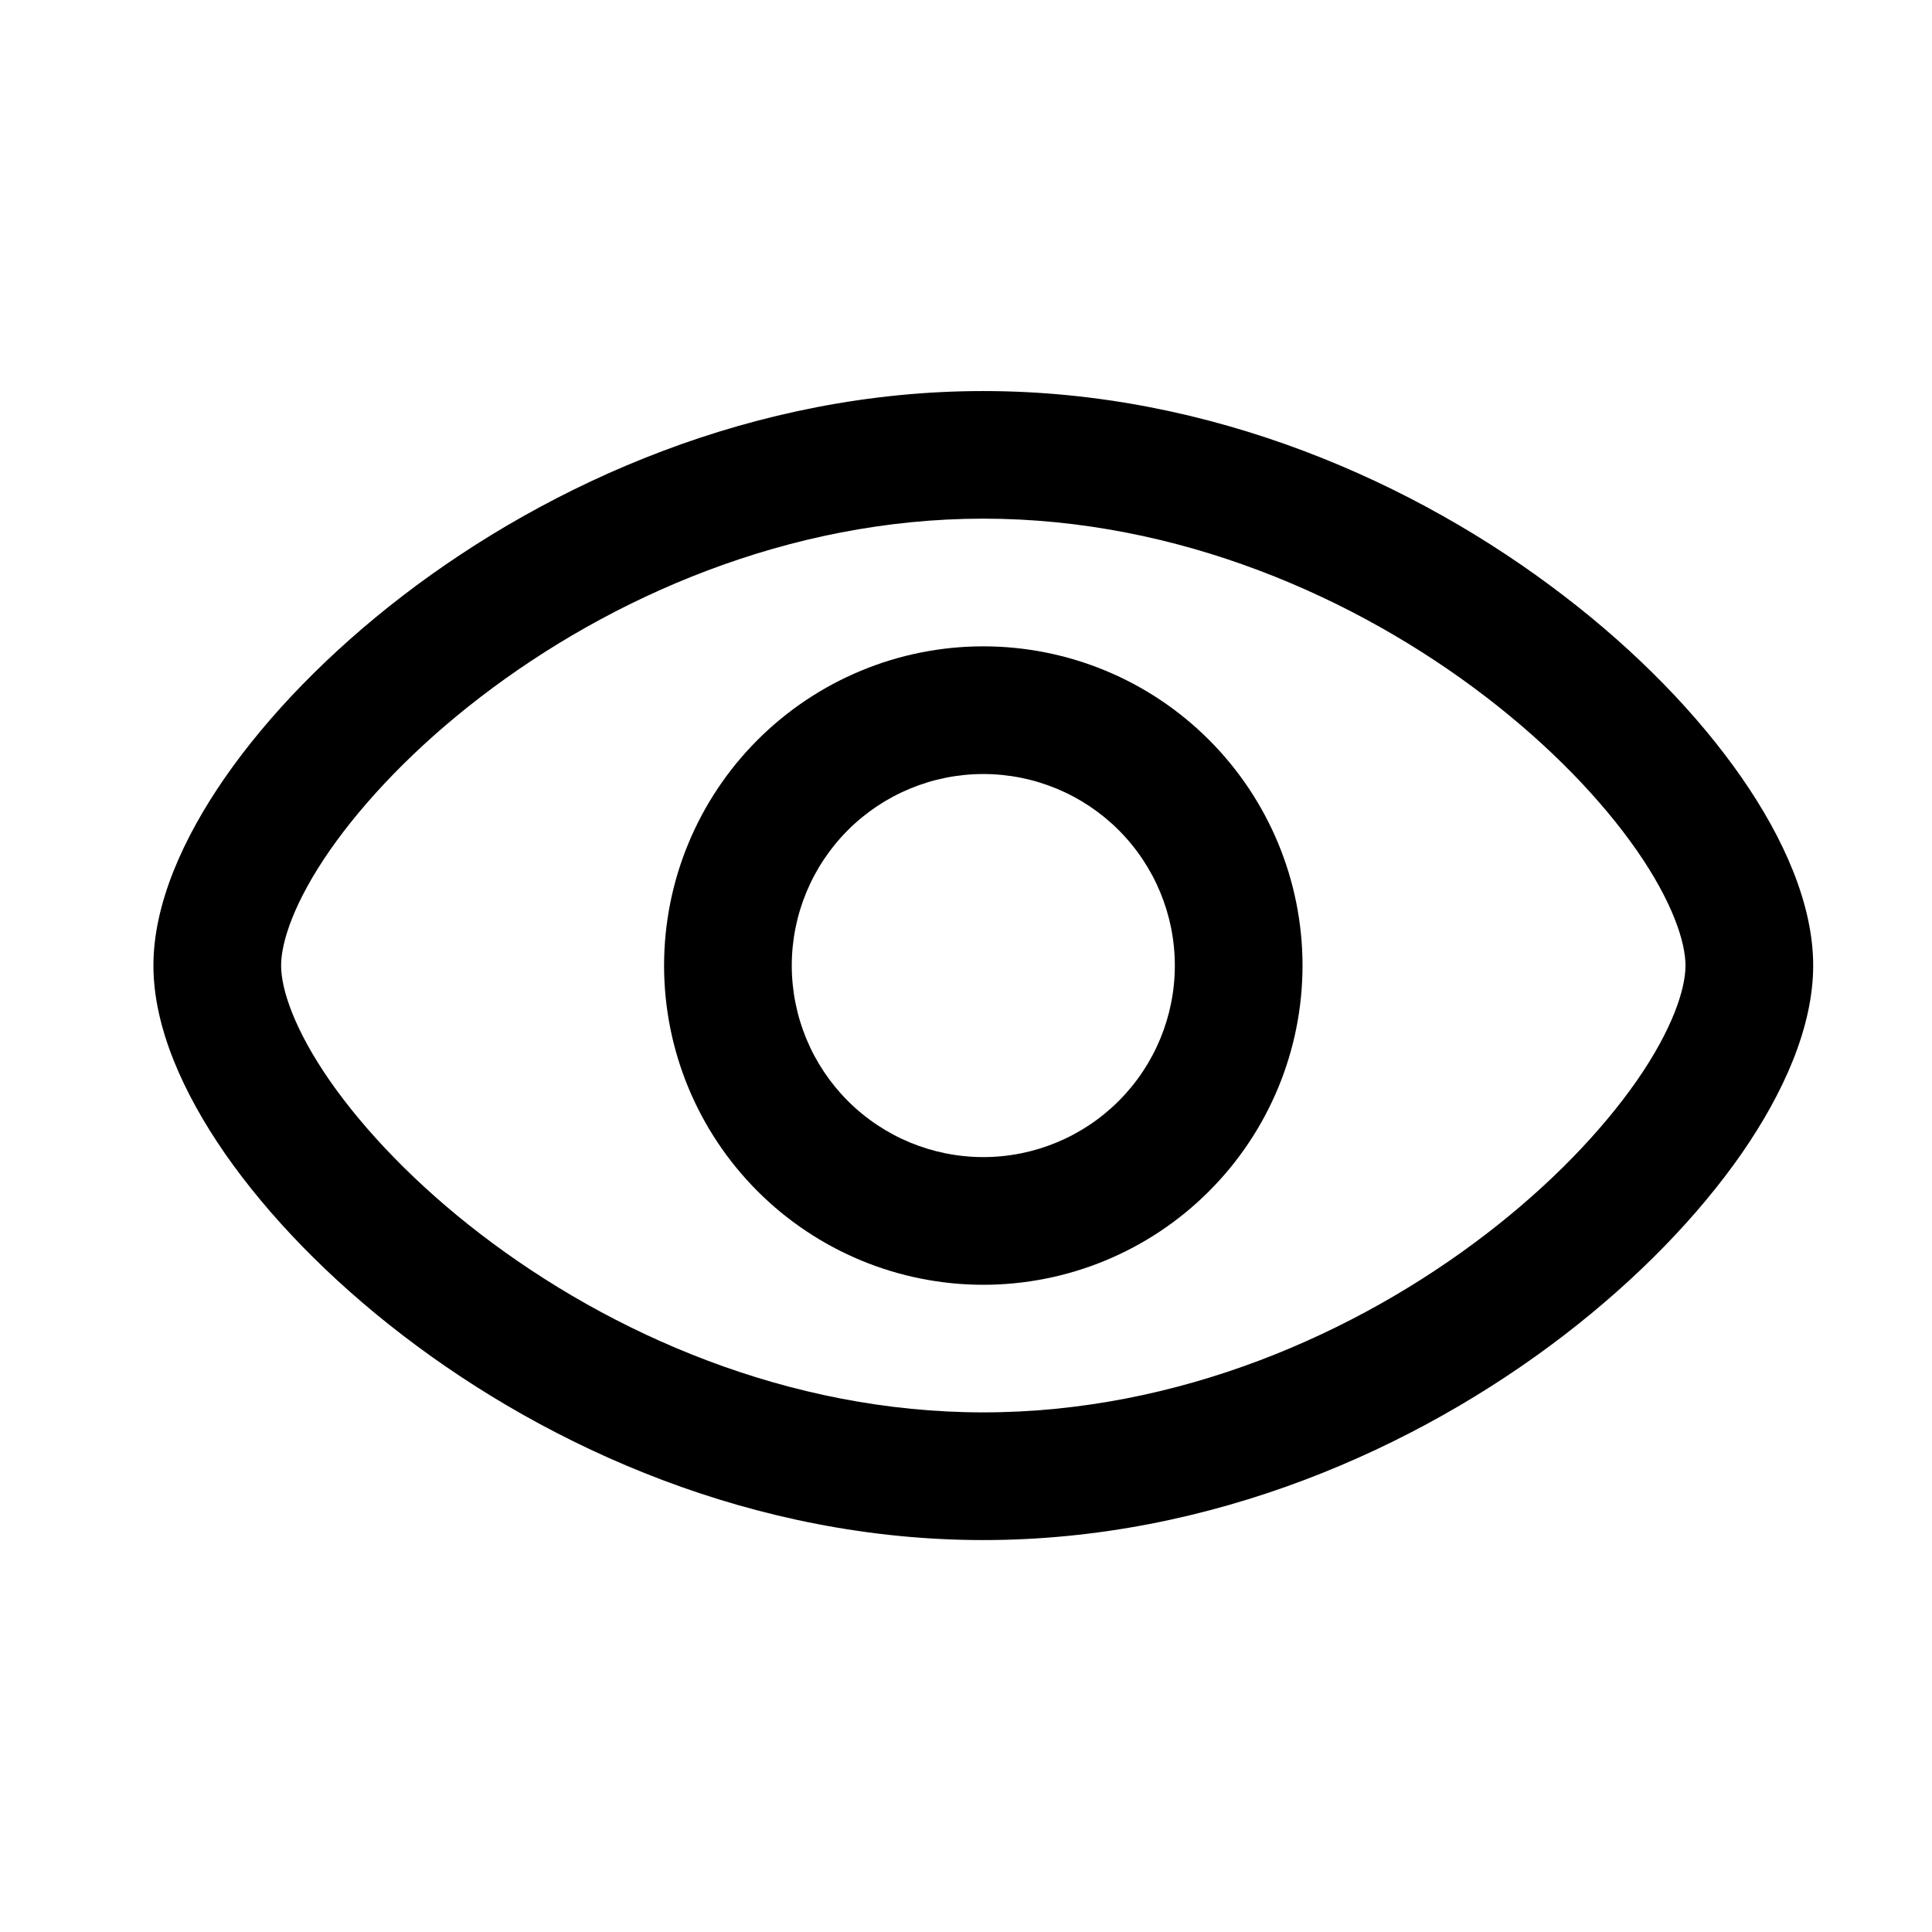 <svg width="22" height="22" viewBox="0 0 22 22" fill="none" xmlns="http://www.w3.org/2000/svg">
<path fill-rule="evenodd" clip-rule="evenodd" d="M7.562 10.995C7.562 10.031 7.945 9.107 8.627 8.425C9.309 7.743 10.233 7.36 11.197 7.36C12.161 7.36 13.086 7.743 13.767 8.425C14.449 9.107 14.832 10.031 14.832 10.995C14.832 11.959 14.449 12.883 13.767 13.565C13.086 14.247 12.161 14.63 11.197 14.63C10.233 14.63 9.309 14.247 8.627 13.565C7.945 12.883 7.562 11.959 7.562 10.995ZM11.197 8.814C10.619 8.814 10.064 9.044 9.655 9.453C9.246 9.862 9.016 10.417 9.016 10.995C9.016 11.573 9.246 12.128 9.655 12.537C10.064 12.946 10.619 13.176 11.197 13.176C11.775 13.176 12.33 12.946 12.739 12.537C13.148 12.128 13.378 11.573 13.378 10.995C13.378 10.417 13.148 9.862 12.739 9.453C12.33 9.044 11.775 8.814 11.197 8.814Z" fill="currentColor" />
<path fill-rule="evenodd" clip-rule="evenodd" d="M3.756 9.683C3.35 10.268 3.201 10.726 3.201 10.995C3.201 11.263 3.35 11.722 3.756 12.307C4.15 12.872 4.733 13.486 5.472 14.053C6.952 15.189 8.98 16.083 11.197 16.083C13.414 16.083 15.442 15.189 16.922 14.053C17.661 13.486 18.244 12.872 18.638 12.307C19.044 11.722 19.193 11.263 19.193 10.995C19.193 10.726 19.044 10.268 18.638 9.683C18.244 9.118 17.661 8.504 16.922 7.937C15.442 6.801 13.414 5.906 11.197 5.906C8.98 5.906 6.952 6.801 5.472 7.937C4.733 8.504 4.15 9.118 3.756 9.683ZM4.586 6.784C6.264 5.497 8.596 4.453 11.197 4.453C13.799 4.453 16.131 5.497 17.807 6.784C18.648 7.428 19.341 8.147 19.832 8.854C20.309 9.541 20.647 10.294 20.647 10.995C20.647 11.696 20.308 12.449 19.832 13.136C19.341 13.842 18.648 14.561 17.808 15.206C16.131 16.493 13.799 17.537 11.197 17.537C8.596 17.537 6.264 16.493 4.587 15.206C3.747 14.562 3.053 13.842 2.562 13.136C2.086 12.449 1.747 11.696 1.747 10.995C1.747 10.294 2.086 9.541 2.562 8.854C3.053 8.147 3.747 7.429 4.586 6.784Z" fill="currentColor" />
</svg>
